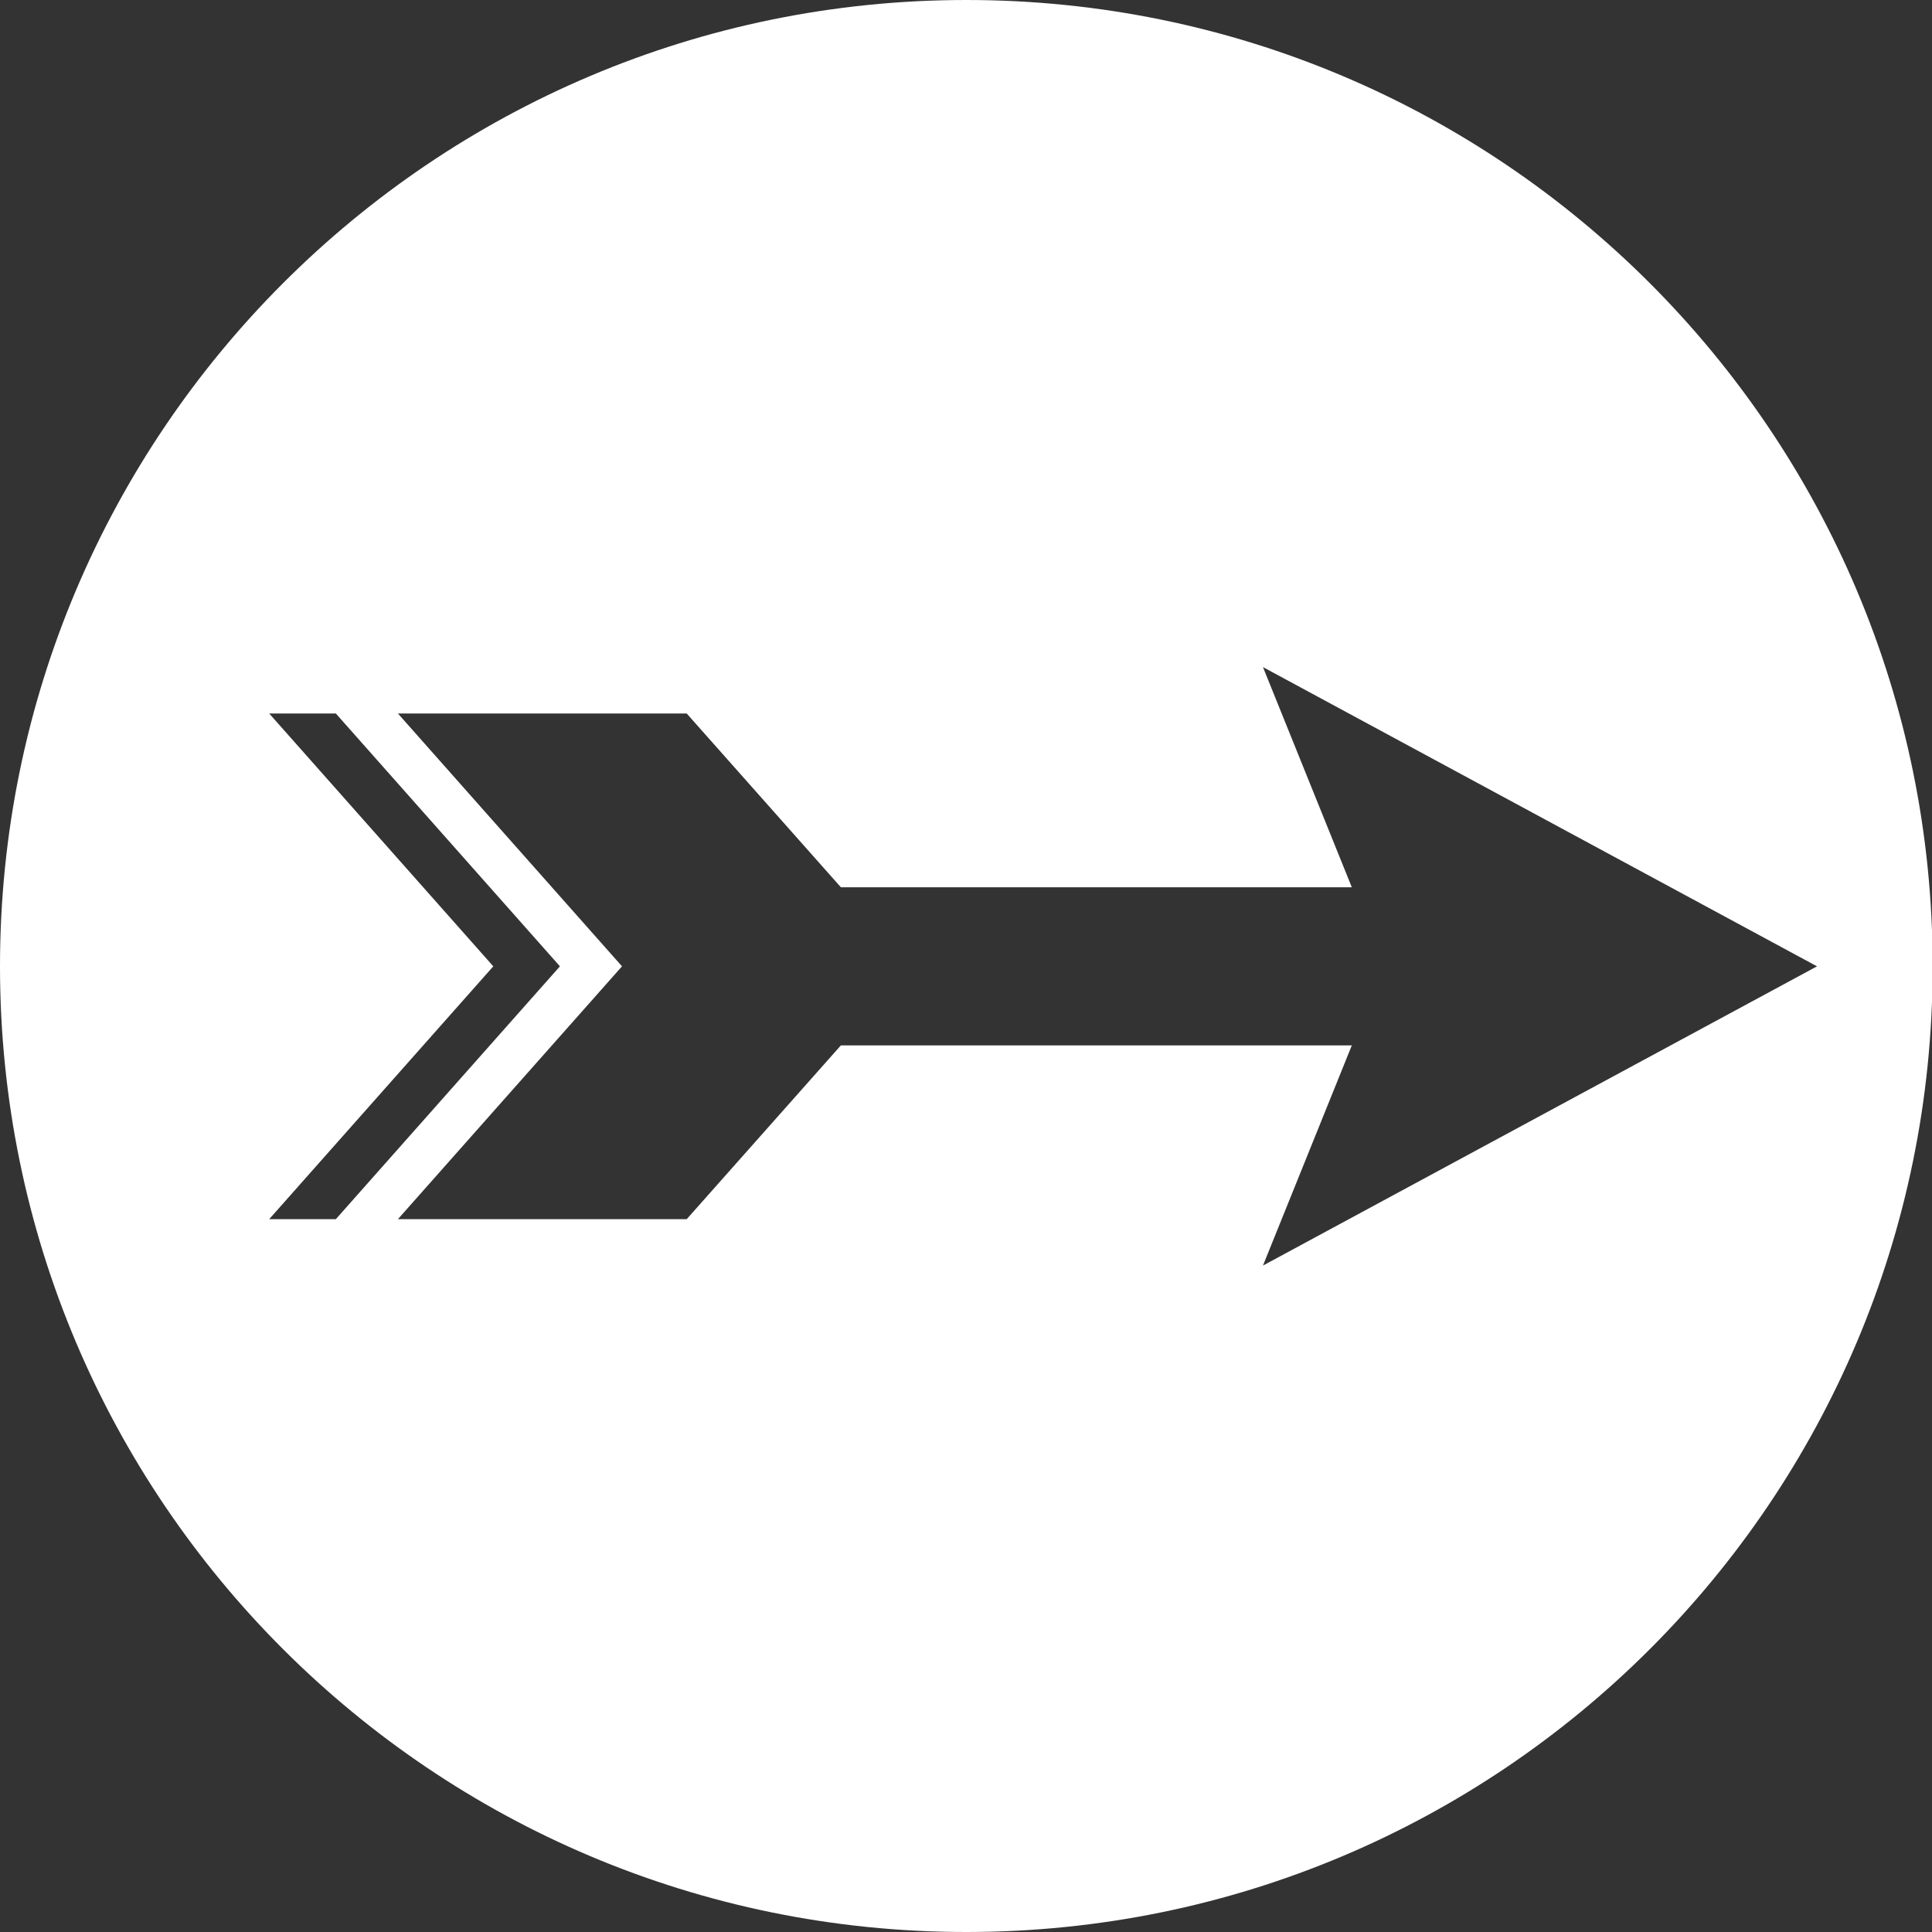 <?xml version="1.0" encoding="UTF-8"?>
<svg id="Layer_2" data-name="Layer 2" xmlns="http://www.w3.org/2000/svg" viewBox="0 0 29.57 29.57">
  <rect x="0" y="0" width="29.57" height="29.57" fill="#333333" stroke="none"/>
  <defs>
    <style>
      .cls-1 {
        fill: #fff;
        fill-rule: evenodd;
      }
    </style>
  </defs>
  <g id="Layer_1-2" data-name="Layer 1">
    <path class="cls-1" d="M14.79,0c8.17,0,14.79,6.62,14.79,14.79s-6.62,14.78-14.79,14.78S0,22.95,0,14.79,6.62,0,14.79,0h0ZM6.09,10.92l3.43,3.87-3.43,3.87h4.42l2.36-2.66h7.82l-1.36,3.37,8.48-4.58-8.48-4.58,1.36,3.37h-7.82l-2.36-2.66h-4.42ZM4.12,10.92l3.43,3.87-3.43,3.87h1.02l3.43-3.87-3.43-3.87h-1.02Z"/>
  </g>
</svg>